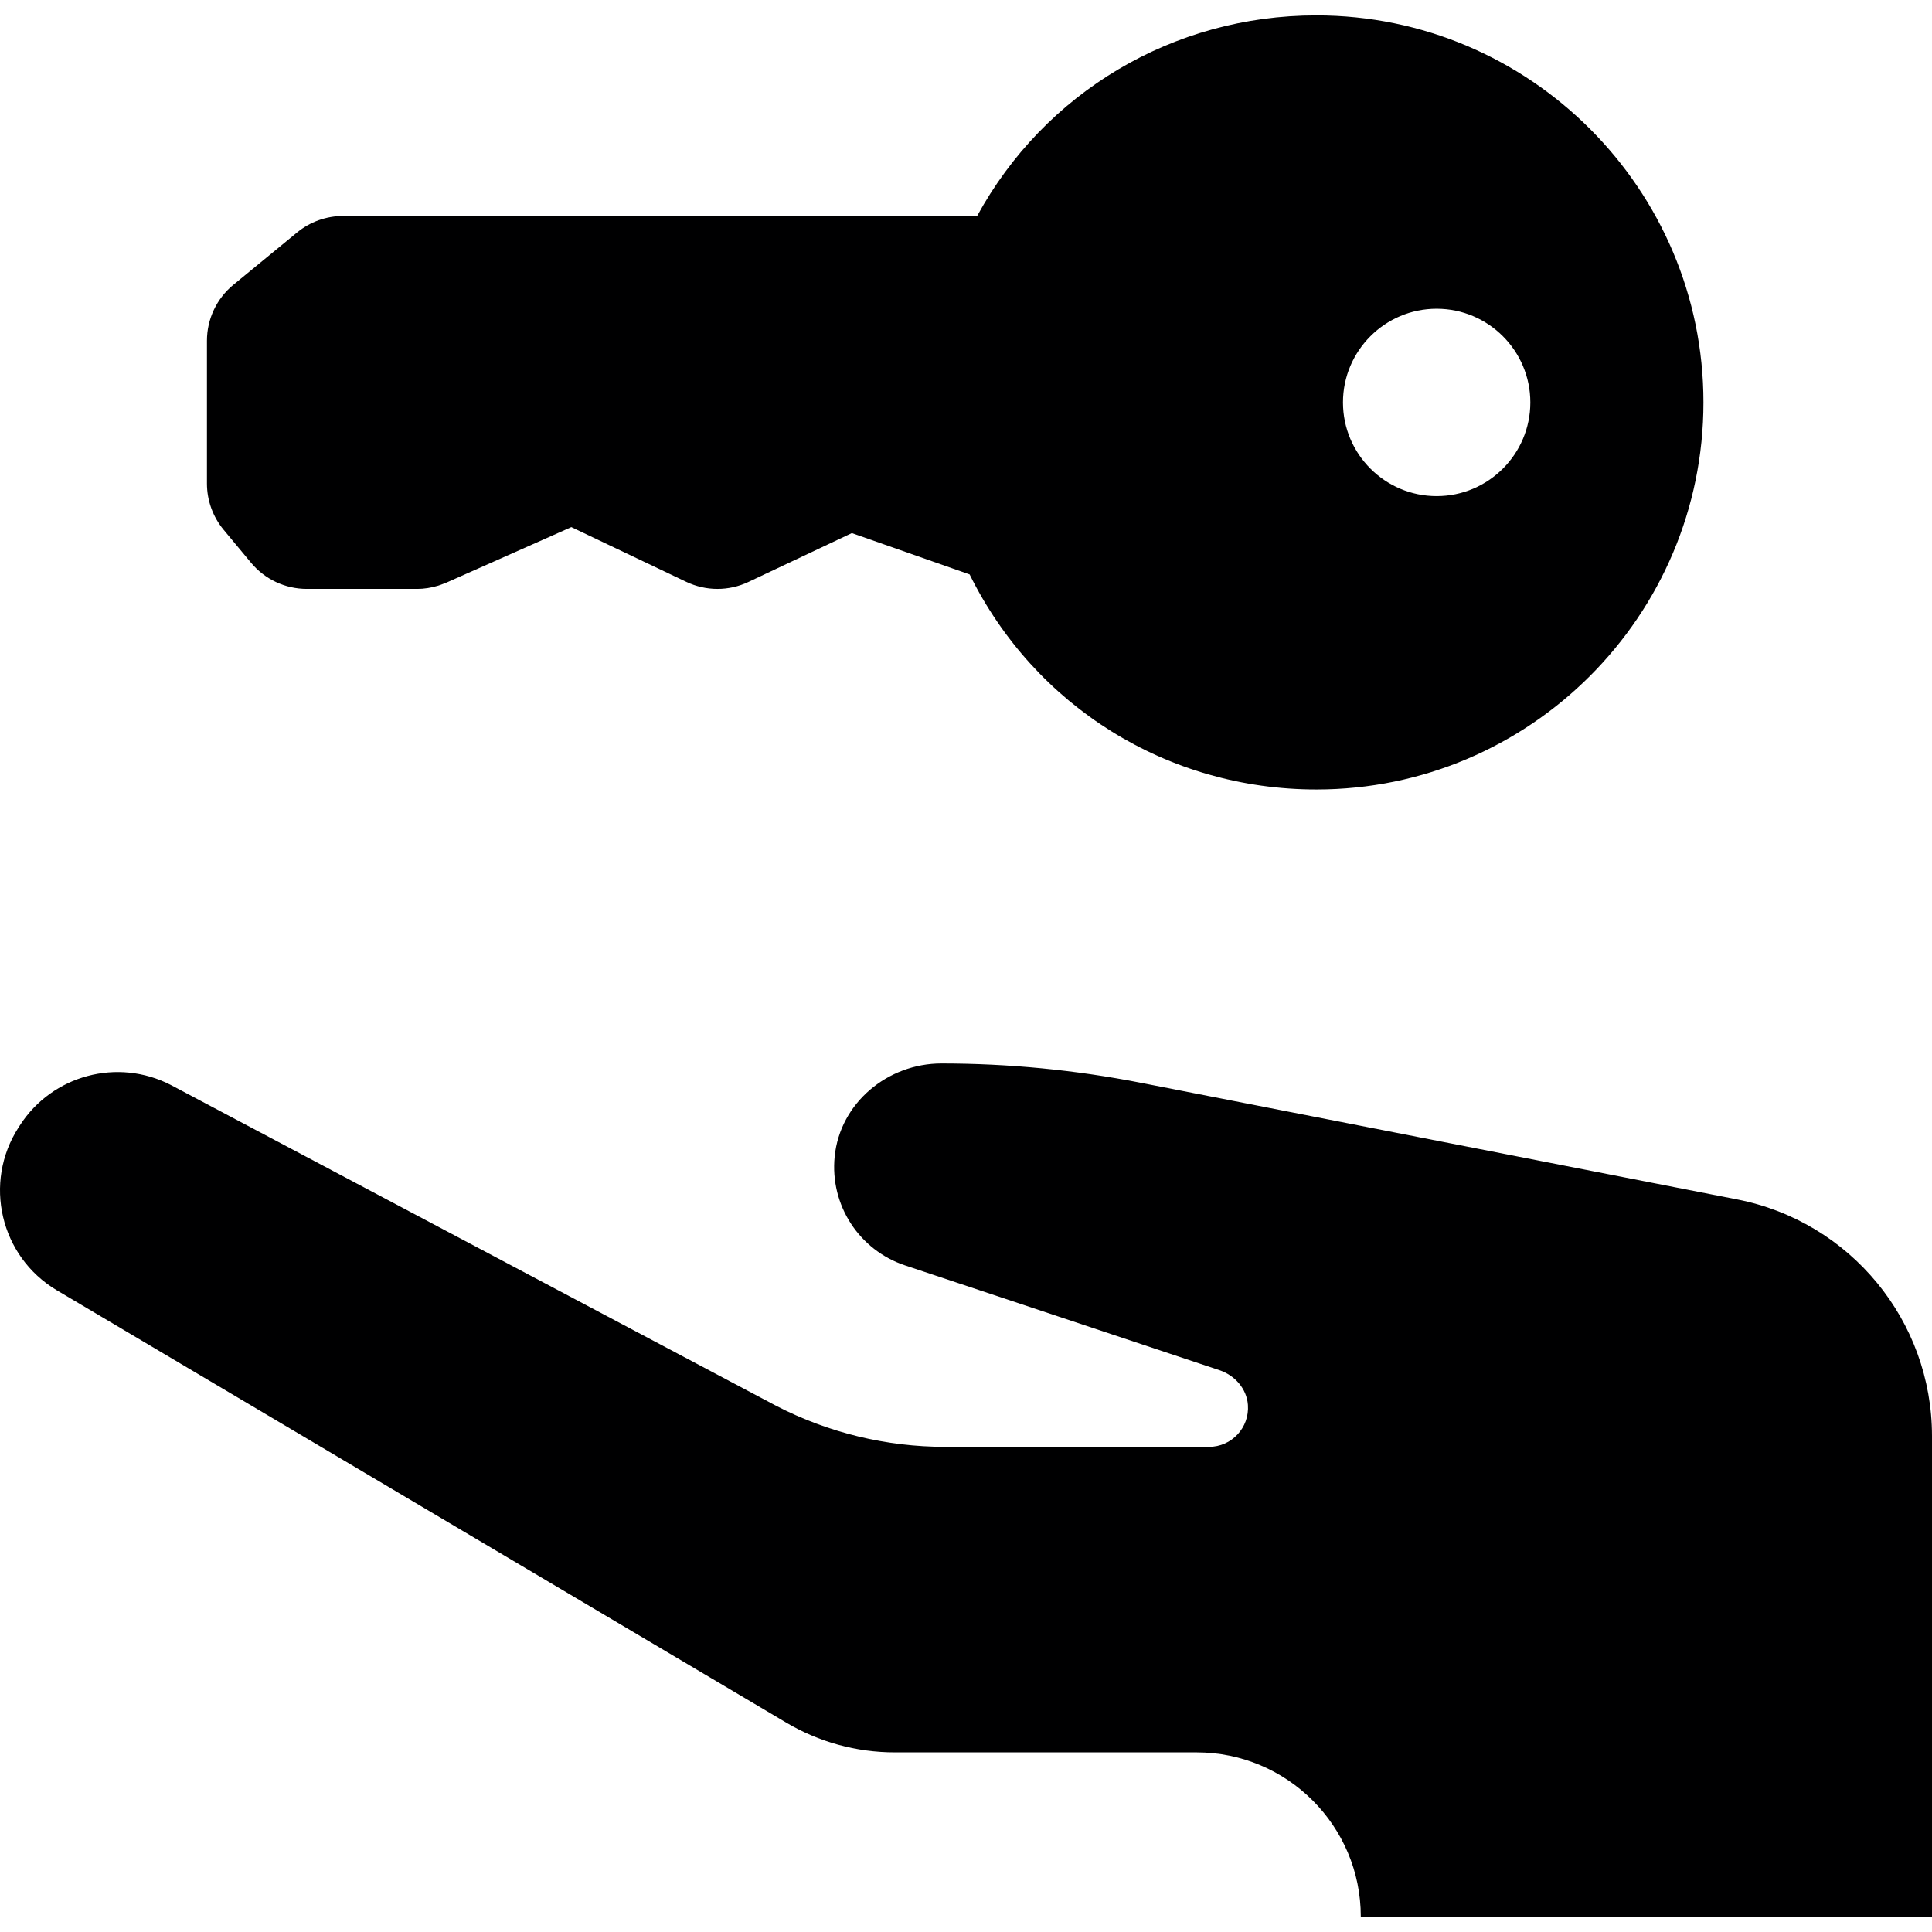 <?xml version="1.0" encoding="iso-8859-1"?>
<!-- Generator: Adobe Illustrator 17.1.0, SVG Export Plug-In . SVG Version: 6.00 Build 0)  -->
<!DOCTYPE svg PUBLIC "-//W3C//DTD SVG 1.1//EN" "http://www.w3.org/Graphics/SVG/1.1/DTD/svg11.dtd">
<svg version="1.1" id="Capa_1" xmlns="http://www.w3.org/2000/svg" xmlns:xlink="http://www.w3.org/1999/xlink" x="0px" y="0px"
	 viewBox="0 0 200.032 200.032" style="enable-background:new 0 0 200.032 200.032;" xml:space="preserve">
<path style="fill:#000001;" d="M136.295,1.593c-14.869,0-28.153,8-35.125,20.768H35.523c-1.736,0-3.419,0.603-4.761,1.705
	l-6.596,5.418c-1.734,1.425-2.739,3.551-2.739,5.795v14.783c0,1.751,0.613,3.448,1.733,4.795l2.835,3.41
	c1.425,1.714,3.538,2.705,5.767,2.705H43.14c0.009,0,0.018,0.002,0.027,0.002c0.729,0,1.466-0.112,2.189-0.334
	c0.007-0.002,0.015-0.004,0.022-0.006c0.192-0.06,0.382-0.133,0.572-0.209c0.044-0.018,0.09-0.033,0.135-0.052
	c0.041-0.017,0.083-0.029,0.124-0.047l12.944-5.751l11.907,5.669c2.033,0.969,4.394,0.972,6.427,0.01l10.711-5.06l12.194,4.28
	c6.729,13.637,20.461,22.266,35.903,22.266c22.097,0,40.073-17.977,40.073-40.074S158.392,1.593,136.295,1.593z M148.746,51.366
	c-5.349,0-9.7-4.351-9.7-9.7s4.352-9.7,9.7-9.7s9.699,4.351,9.699,9.7S154.095,51.366,148.746,51.366z M200.032,148.69v49.749
	h-1.523h-57.618c0-9.392-7.614-17.006-17.006-17.006H92.632c-3.965,0-7.857-1.071-11.263-3.1l-75.49-44.744
	c-5.859-3.489-7.651-11.144-3.951-16.872c0.046-0.071,0.092-0.143,0.138-0.214c3.359-5.201,10.117-7.004,15.621-4.169l62.684,33.226
	c5.41,2.787,11.407,4.241,17.493,4.241h27.313c2.332,0,4.203-1.977,4.027-4.347c-0.124-1.672-1.357-3.059-2.947-3.589
	l-32.558-10.853c-4.716-1.572-7.793-6.21-7.279-11.283c0.561-5.54,5.484-9.621,11.052-9.621h0c6.932,0,13.848,0.67,20.651,2.001
	l61.731,12.074C191.575,126.477,200.032,136.747,200.032,148.69z"/>
<g>
</g>
<g>
</g>
<g>
</g>
<g>
</g>
<g>
</g>
<g>
</g>
<g>
</g>
<g>
</g>
<g>
</g>
<g>
</g>
<g>
</g>
<g>
</g>
<g>
</g>
<g>
</g>
<g>
</g>
</svg>
